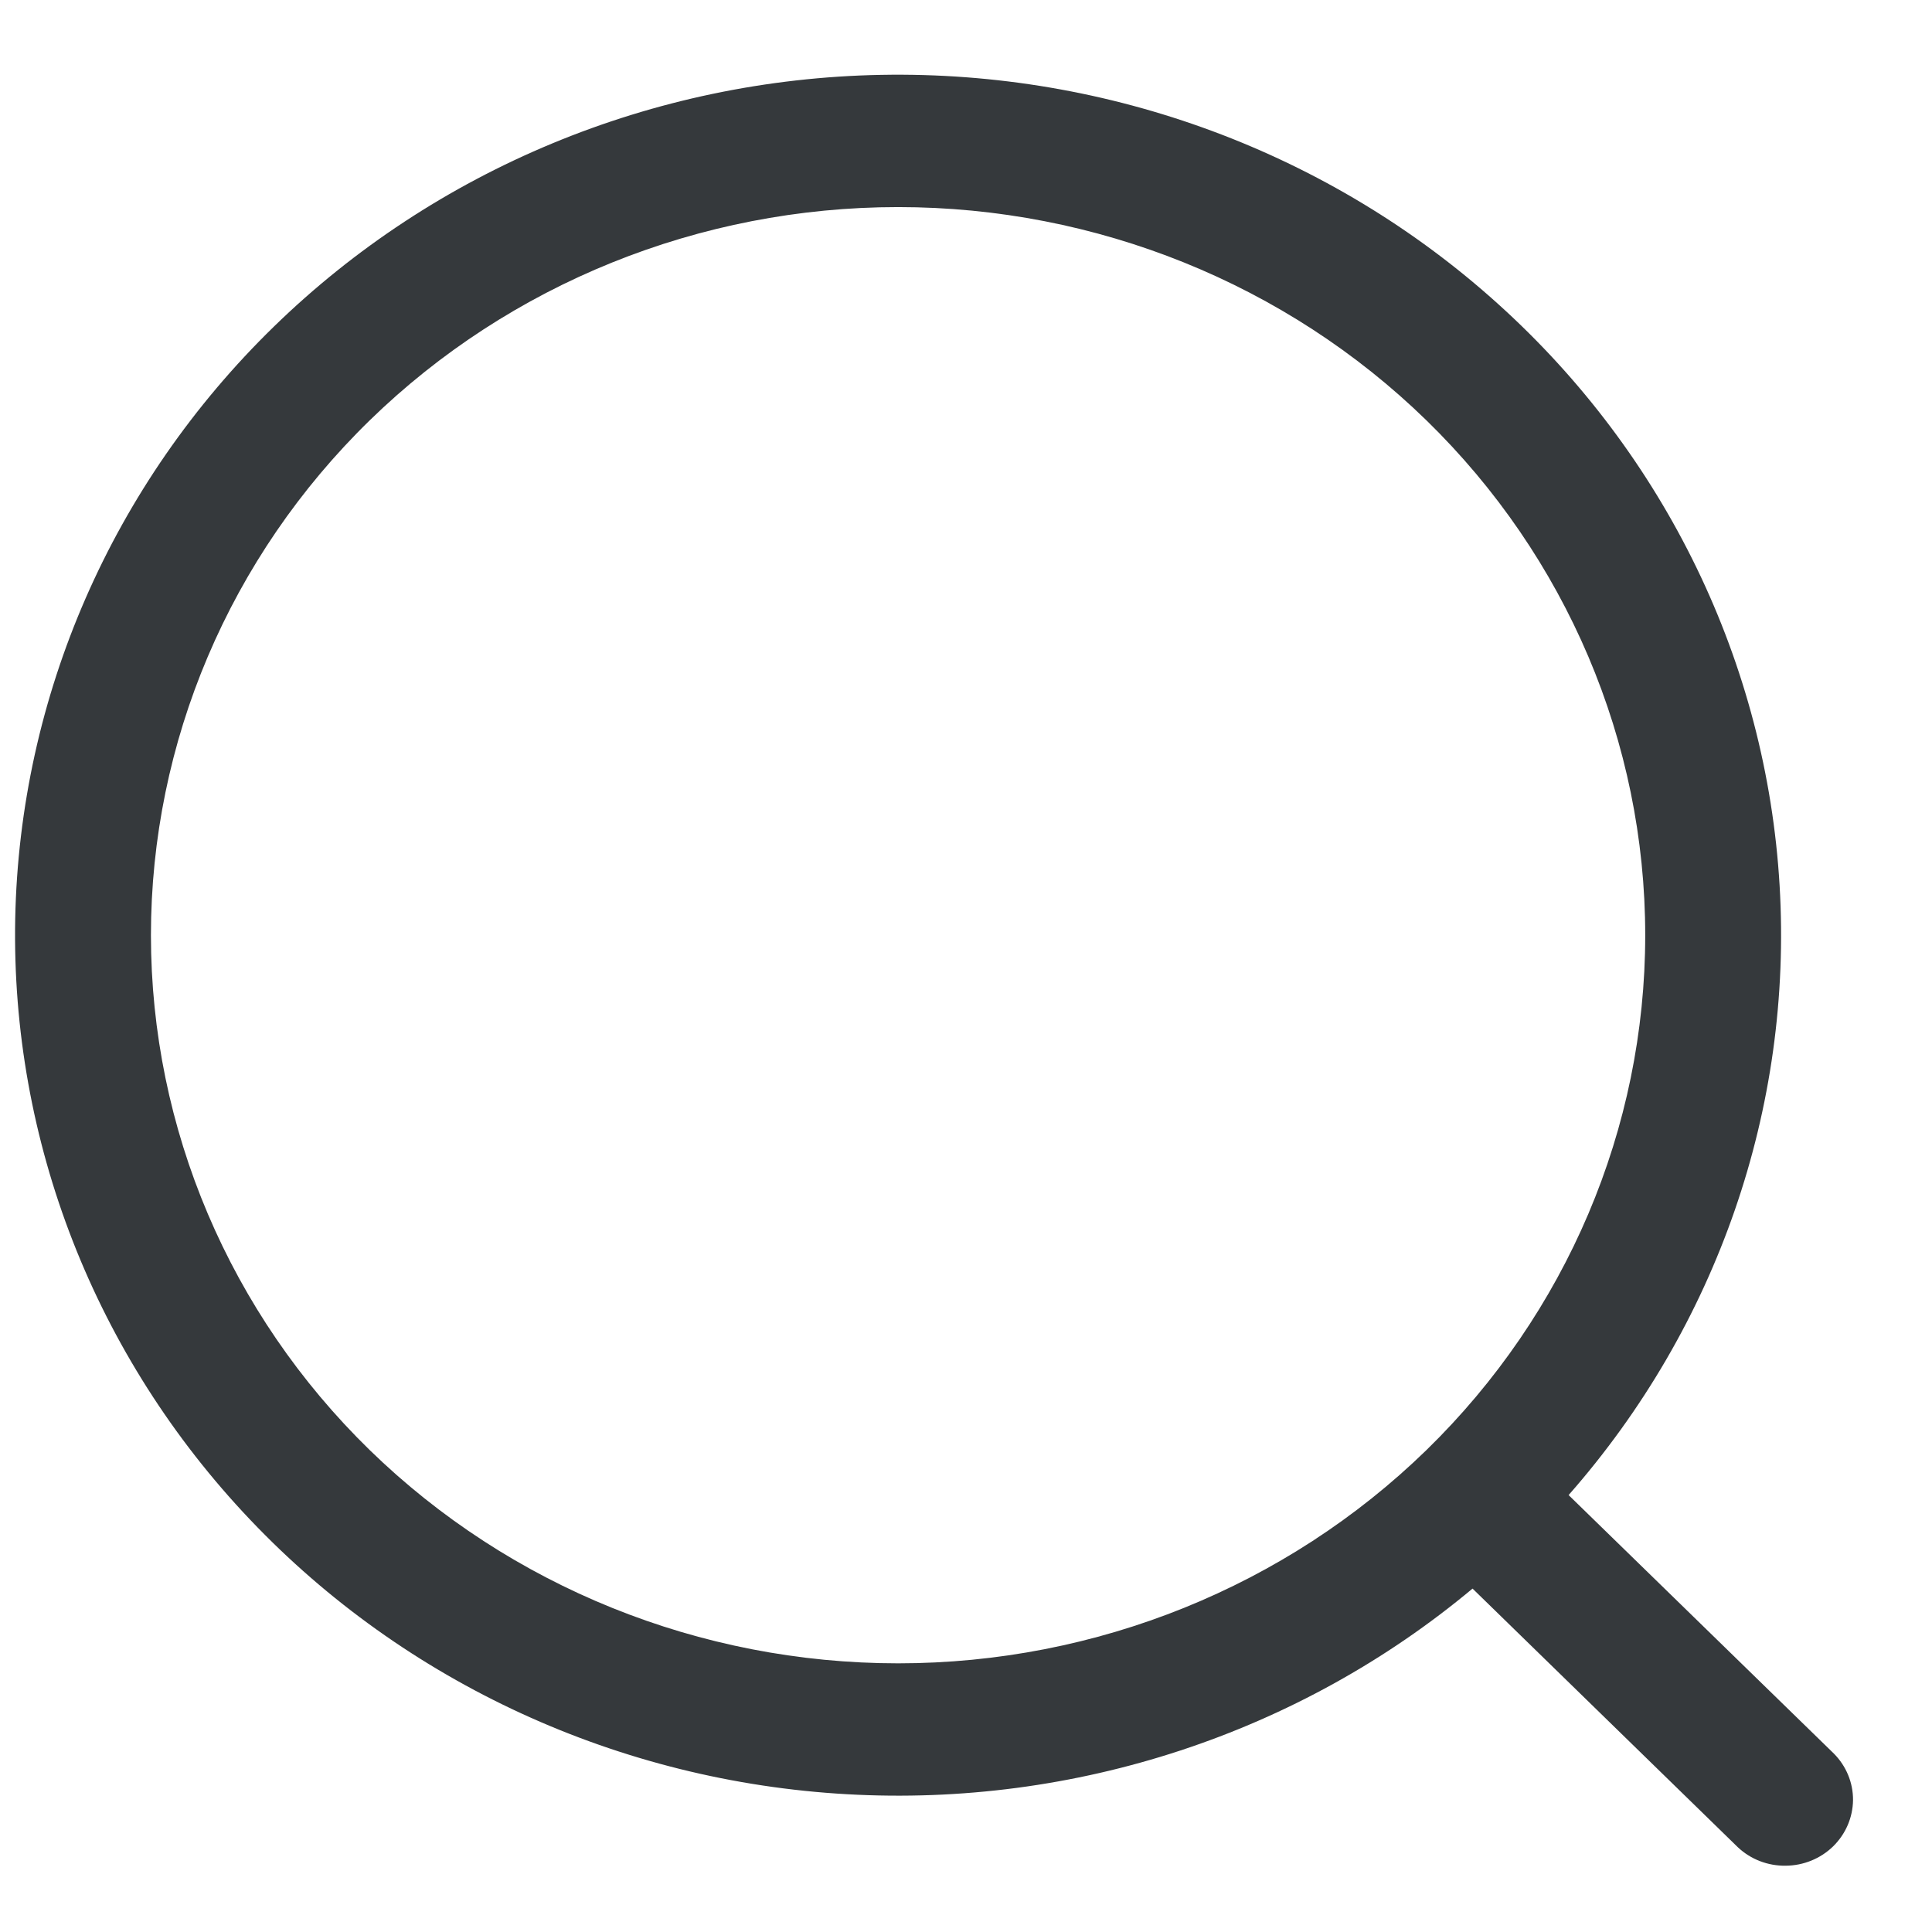 <svg width="16" height="16" viewBox="0 0 16 16" fill="none" xmlns="http://www.w3.org/2000/svg">
<path d="M12.991 12.382L15.188 14.523C15.29 14.626 15.347 14.764 15.346 14.908C15.344 15.052 15.285 15.189 15.181 15.291C15.076 15.393 14.935 15.45 14.788 15.451C14.64 15.453 14.498 15.398 14.392 15.298L12.195 13.156C10.759 14.355 8.903 14.966 7.015 14.859C5.128 14.753 3.356 13.938 2.072 12.586C0.787 11.234 0.09 9.45 0.126 7.608C0.163 5.766 0.93 4.009 2.267 2.706C3.604 1.403 5.406 0.655 7.297 0.62C9.187 0.585 11.018 1.264 12.405 2.516C13.793 3.767 14.629 5.494 14.738 7.334C14.847 9.173 14.221 10.982 12.991 12.381V12.382ZM7.438 13.775C9.079 13.775 10.652 13.139 11.813 12.009C12.973 10.878 13.625 9.344 13.625 7.745C13.625 6.146 12.973 4.612 11.813 3.481C10.652 2.35 9.079 1.715 7.438 1.715C5.796 1.715 4.223 2.35 3.062 3.481C1.902 4.612 1.25 6.146 1.25 7.745C1.25 9.344 1.902 10.878 3.062 12.009C4.223 13.139 5.796 13.775 7.438 13.775Z" fill="#35393C"/>
</svg>
